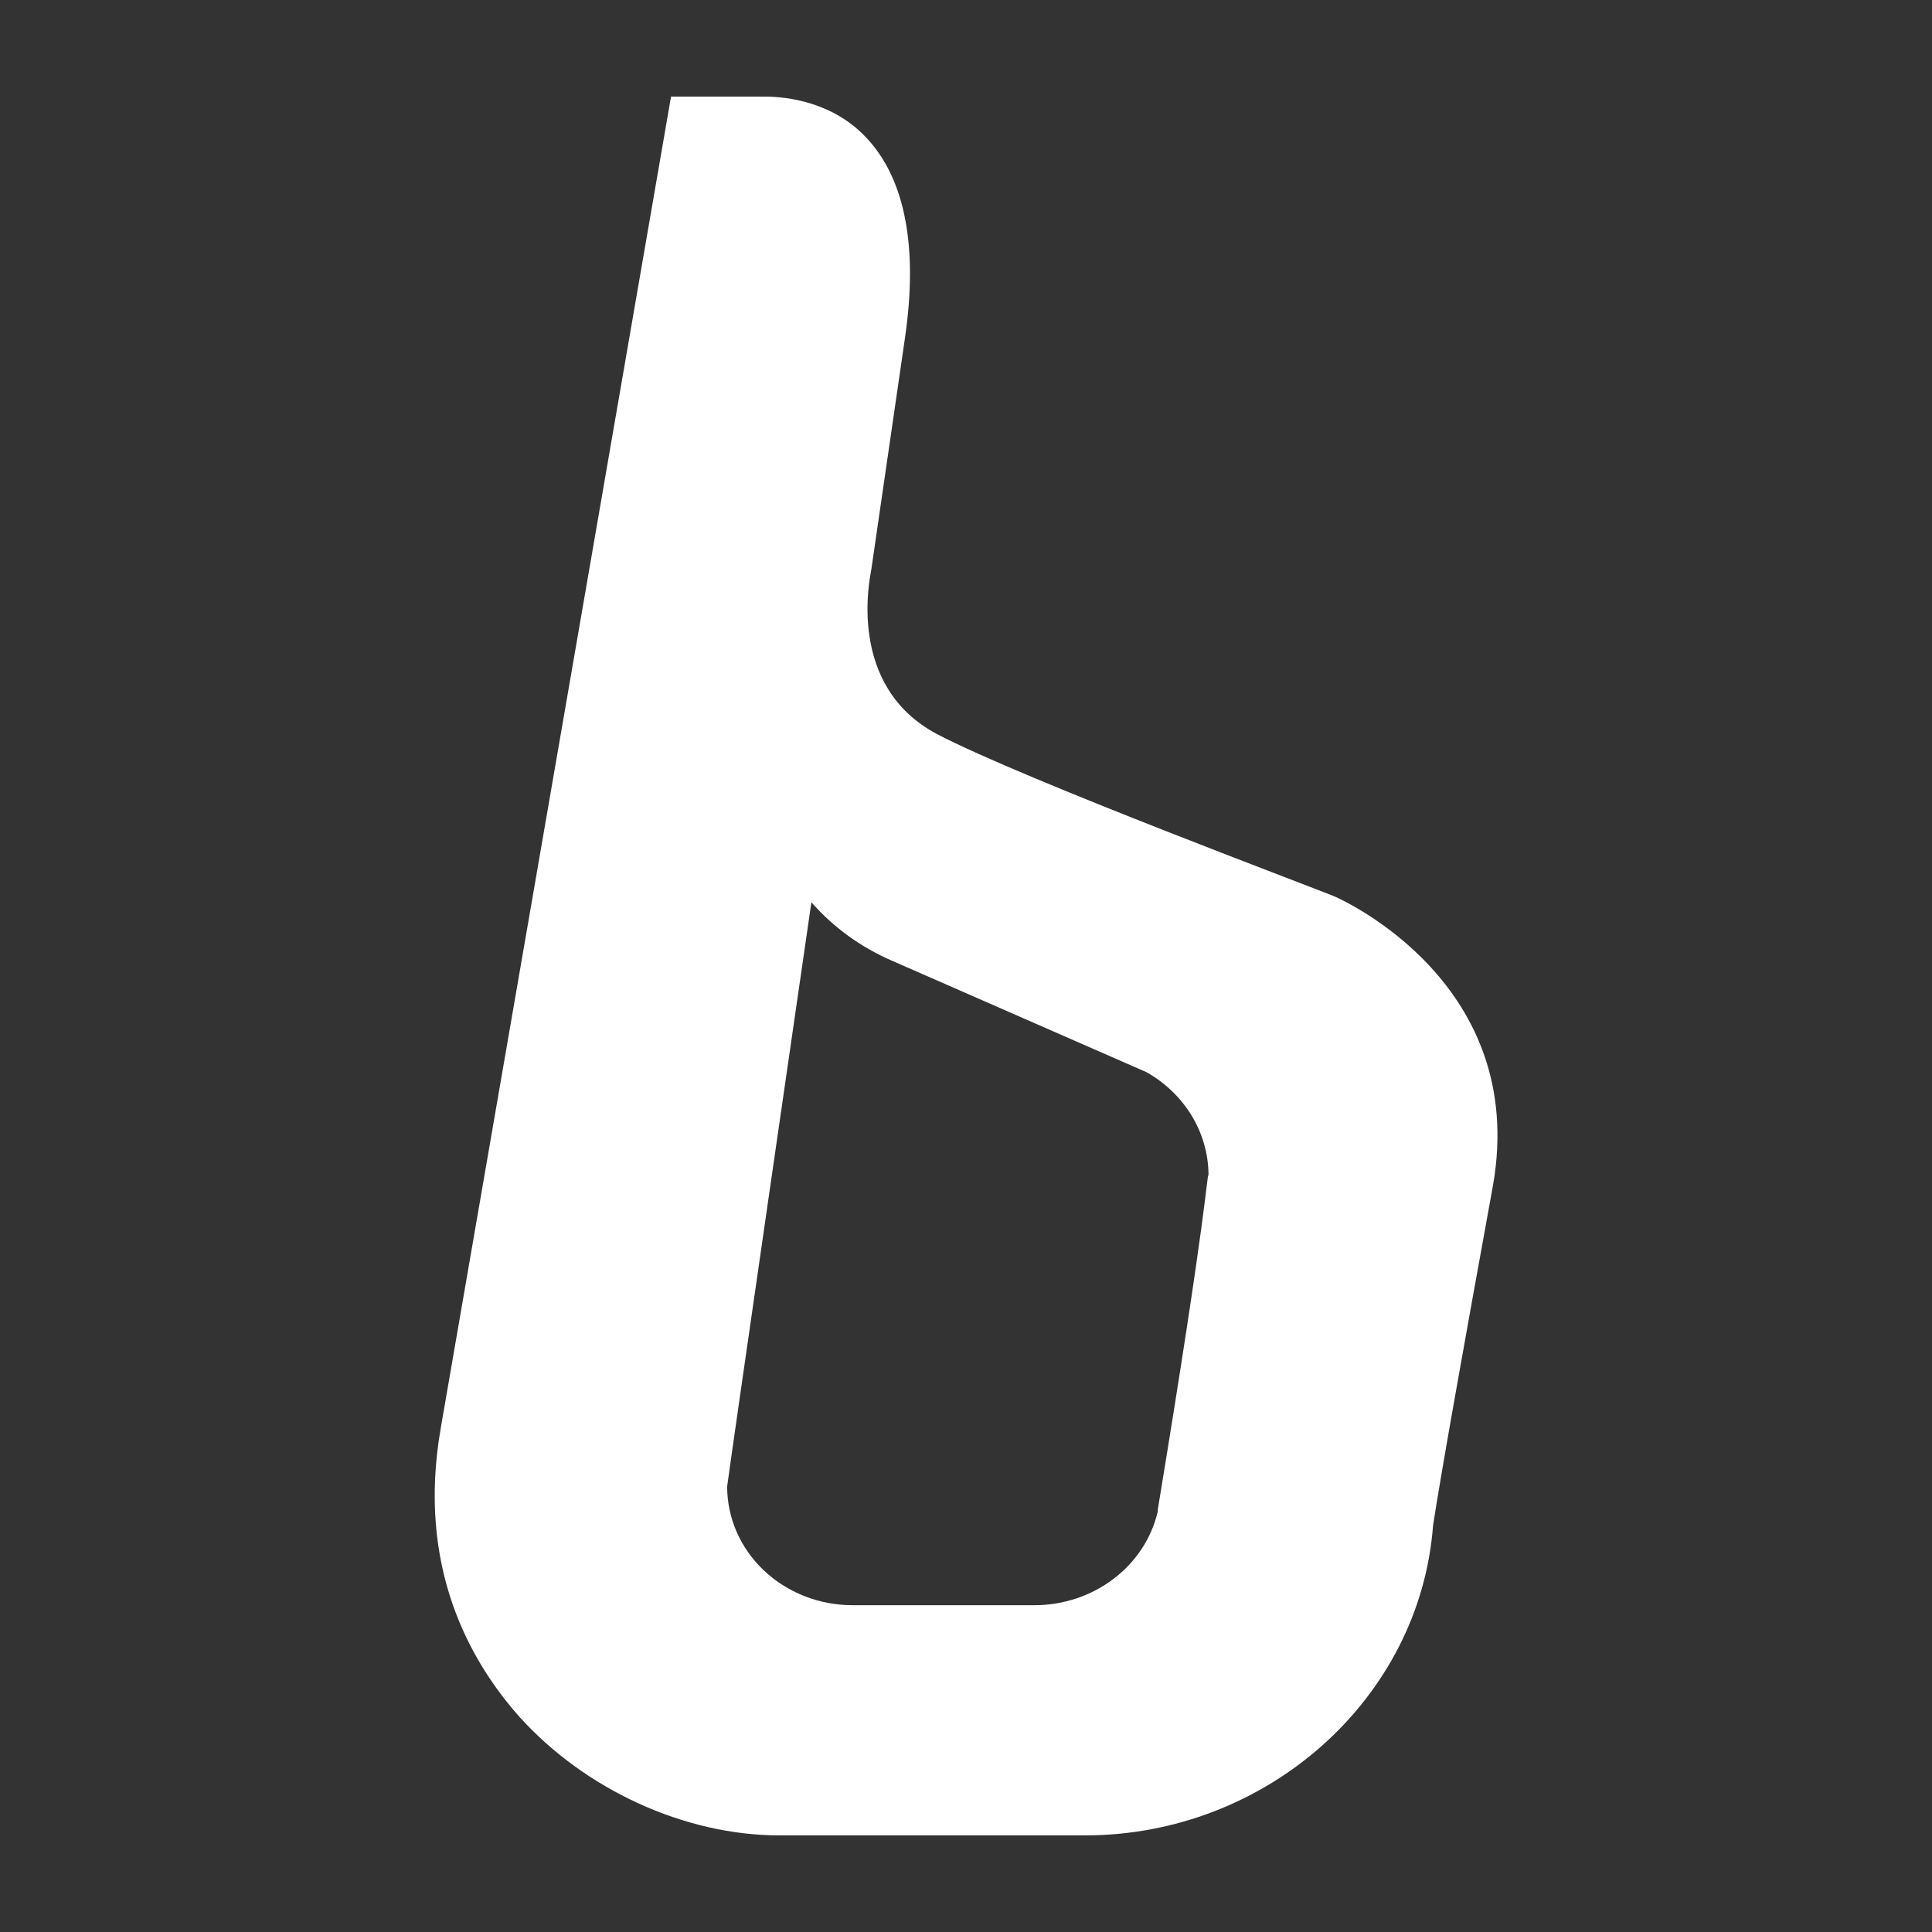 <svg width="40" height="40" viewBox="0 0 40 40" fill="none" xmlns="http://www.w3.org/2000/svg">
<rect x="0" y="0" width="40" height="40" fill="#333333" stroke="none"/>
<path d="M23.971 31.254V31.291C23.843 31.843 23.52 32.336 23.054 32.689C22.589 33.043 22.009 33.235 21.413 33.234H17.652C16.963 33.234 16.302 32.975 15.815 32.514C15.328 32.054 15.055 31.429 15.055 30.777C15.055 30.704 16.799 18.68 16.799 18.68C17.251 19.197 17.821 19.611 18.466 19.89L23.738 22.199C24.128 22.419 24.45 22.731 24.675 23.103C24.9 23.476 25.019 23.897 25.021 24.326C24.979 24.363 25.021 24.876 23.971 31.254ZM30.91 24.546C31.646 20.366 27.809 18.644 27.654 18.57C27.421 18.46 21.218 16.15 19.397 15.197C17.536 14.208 18.001 12.008 18.04 11.788L18.738 6.986C19.009 5.116 18.738 3.724 17.963 2.88C17.265 2.11 16.296 2 15.831 2H13.893L9.125 29.568C8.62 32.464 9.745 34.407 10.753 35.544C12.109 37.046 14.164 38 16.141 38H22.46C26.221 38 29.399 35.178 29.67 31.584C29.826 30.558 30.29 27.955 30.91 24.546Z" fill="white"/>
</svg>
